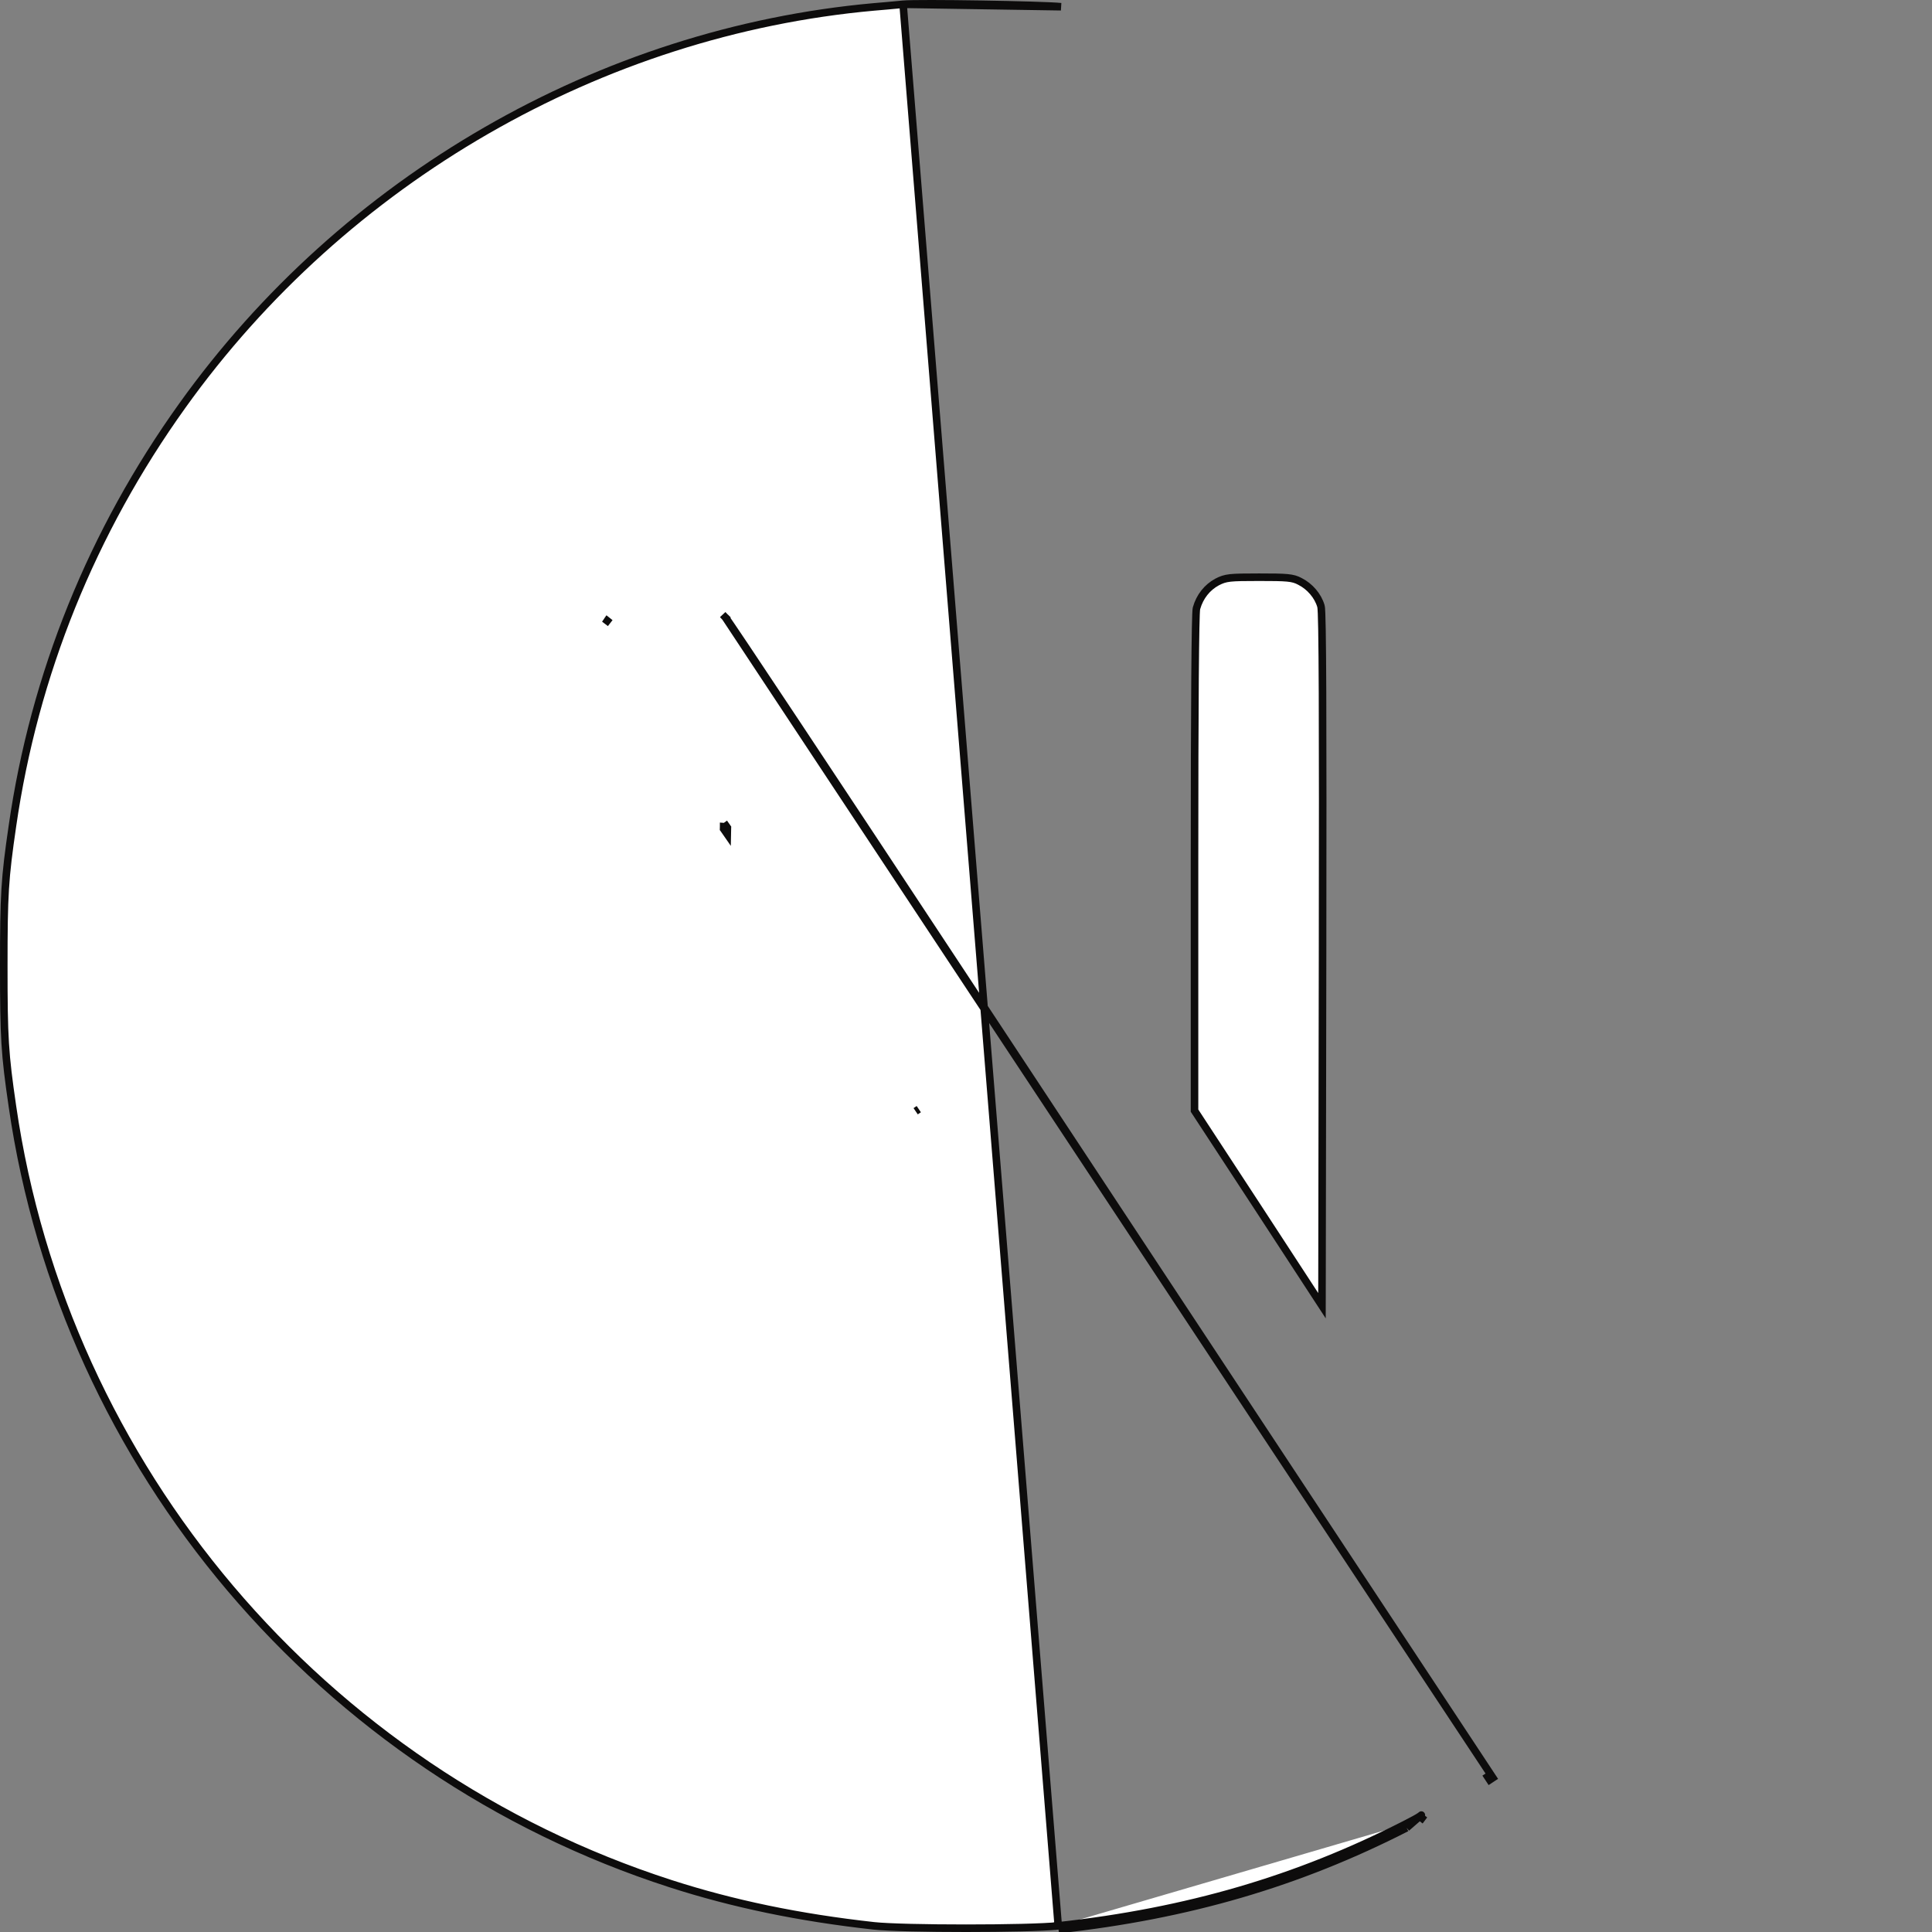 <svg width="256" height="256" viewBox="0 0 256 256" fill="none" xmlns="http://www.w3.org/2000/svg">
<rect x="0" y="0" width="256" height="256" fill="#808080" stroke="none"/>
<g clip-path="url(#clip0_101_4)">
<path d="M119.665 0.567L119.662 0.567C119.532 0.579 119.333 0.598 119.083 0.622C118.288 0.697 116.982 0.822 115.78 0.917C79.568 4.183 45.642 23.721 24.155 53.754L24.155 53.754C12.189 70.454 4.537 89.395 1.646 109.456L1.646 109.457C0.624 116.457 0.5 118.508 0.5 128.025C0.5 137.542 0.624 139.593 1.646 146.594L1.646 146.594C8.575 194.468 42.65 234.696 88.865 249.6C97.137 252.267 105.862 254.086 115.793 255.184C117.7 255.393 122.832 255.5 128 255.5C133.169 255.5 138.301 255.393 140.208 255.184M119.665 0.567L140.262 255.681M119.665 0.567C120.668 0.47 125.283 0.487 129.997 0.563C134.701 0.638 139.406 0.769 140.583 0.891L119.665 0.567ZM140.208 255.184L140.262 255.681M140.208 255.184C140.207 255.184 140.207 255.184 140.207 255.184L140.262 255.681M140.208 255.184C157.344 253.288 171.848 249.051 186.154 241.75M140.262 255.681C157.454 253.779 172.018 249.526 186.382 242.195M186.154 241.75L186.382 242.195M186.154 241.75C187.232 241.199 187.846 240.864 188.163 240.643M186.154 241.75C186.154 241.75 186.155 241.75 186.155 241.75L186.382 242.195M186.382 242.195L188.163 240.643M95.896 109.534C96.034 109.541 96.144 109.488 96.216 109.435C96.266 109.506 96.322 109.585 96.385 109.674C96.383 109.715 96.382 109.758 96.381 109.803C96.376 110.004 96.371 110.244 96.366 110.522C96.257 110.364 96.157 110.222 96.068 110.094C95.999 109.996 95.937 109.906 95.88 109.826C95.883 109.718 95.886 109.621 95.888 109.534H95.896ZM95.896 109.534H95.919C95.909 109.533 95.899 109.532 95.888 109.531C95.888 109.532 95.888 109.533 95.888 109.534C95.891 109.534 95.893 109.534 95.896 109.534ZM188.163 240.643C188.167 240.648 188.17 240.652 188.174 240.657C188.216 240.71 188.252 240.755 188.28 240.788C188.294 240.805 188.308 240.822 188.322 240.837L188.323 240.838C188.328 240.844 188.353 240.872 188.388 240.901C188.385 240.898 188.376 240.89 188.365 240.876C188.351 240.859 188.332 240.831 188.317 240.791C188.282 240.697 188.293 240.605 188.317 240.544C188.324 240.526 188.331 240.514 188.336 240.506C188.344 240.494 188.345 240.495 188.33 240.511C188.308 240.533 188.266 240.57 188.192 240.622C188.183 240.629 188.173 240.636 188.163 240.643ZM96.112 81.799C96.111 81.798 96.109 81.796 96.108 81.795L95.743 82.137L96.113 81.8C96.112 81.799 96.112 81.799 96.112 81.799ZM96.112 81.799C96.149 81.84 96.192 81.899 96.223 81.941C96.263 81.996 96.316 82.071 96.38 82.163C96.508 82.346 96.686 82.606 96.91 82.936C97.359 83.597 97.998 84.546 98.806 85.752C100.421 88.164 102.712 91.604 105.51 95.819C111.106 104.249 118.733 115.777 127.041 128.376C143.657 153.571 166.379 187.974 177.54 204.863L177.54 204.864L197.535 235.148M96.112 81.799L197.535 235.148M197.535 235.148L197.118 235.422L197.393 235.84L197.81 235.564L197.535 235.148ZM121.33 147.246L121.744 146.966L121.33 147.246L121.33 147.246ZM80.456 82.259L80.854 82.562L80.463 82.251L80.46 82.255C80.459 82.256 80.457 82.258 80.456 82.259ZM174.252 171.609L175.168 173.013L175.171 171.337L175.246 126.35C175.271 110.674 175.271 99.357 175.24 91.877C175.224 88.138 175.2 85.356 175.168 83.467C175.152 82.523 175.134 81.799 175.113 81.289C175.103 81.034 175.092 80.829 175.079 80.675C175.069 80.547 175.055 80.398 175.024 80.294C174.634 78.955 173.563 77.7 172.249 77.04C171.772 76.78 171.336 76.64 170.554 76.566C169.797 76.495 168.682 76.483 166.838 76.483C164.884 76.483 163.776 76.495 163.03 76.576C162.241 76.663 161.832 76.831 161.28 77.113L161.28 77.113L161.27 77.118C159.945 77.836 158.985 79.049 158.549 80.573L158.549 80.573L158.546 80.585C158.523 80.674 158.512 80.802 158.504 80.915C158.494 81.046 158.485 81.22 158.477 81.433C158.459 81.859 158.443 82.457 158.428 83.221C158.397 84.749 158.371 86.952 158.349 89.796C158.305 95.484 158.28 103.742 158.28 114.314V147.016V147.165L158.362 147.29L166.319 159.449L166.32 159.45L174.252 171.609ZM188.709 240.518L188.389 240.902C188.395 240.907 188.402 240.913 188.409 240.918L188.709 240.518Z" fill="white" stroke="#0D0C0C"/>
</g>
<defs>
<clipPath id="clip0_101_4">
<rect width="256" height="256" fill="white"/>
</clipPath>
</defs>
</svg>

